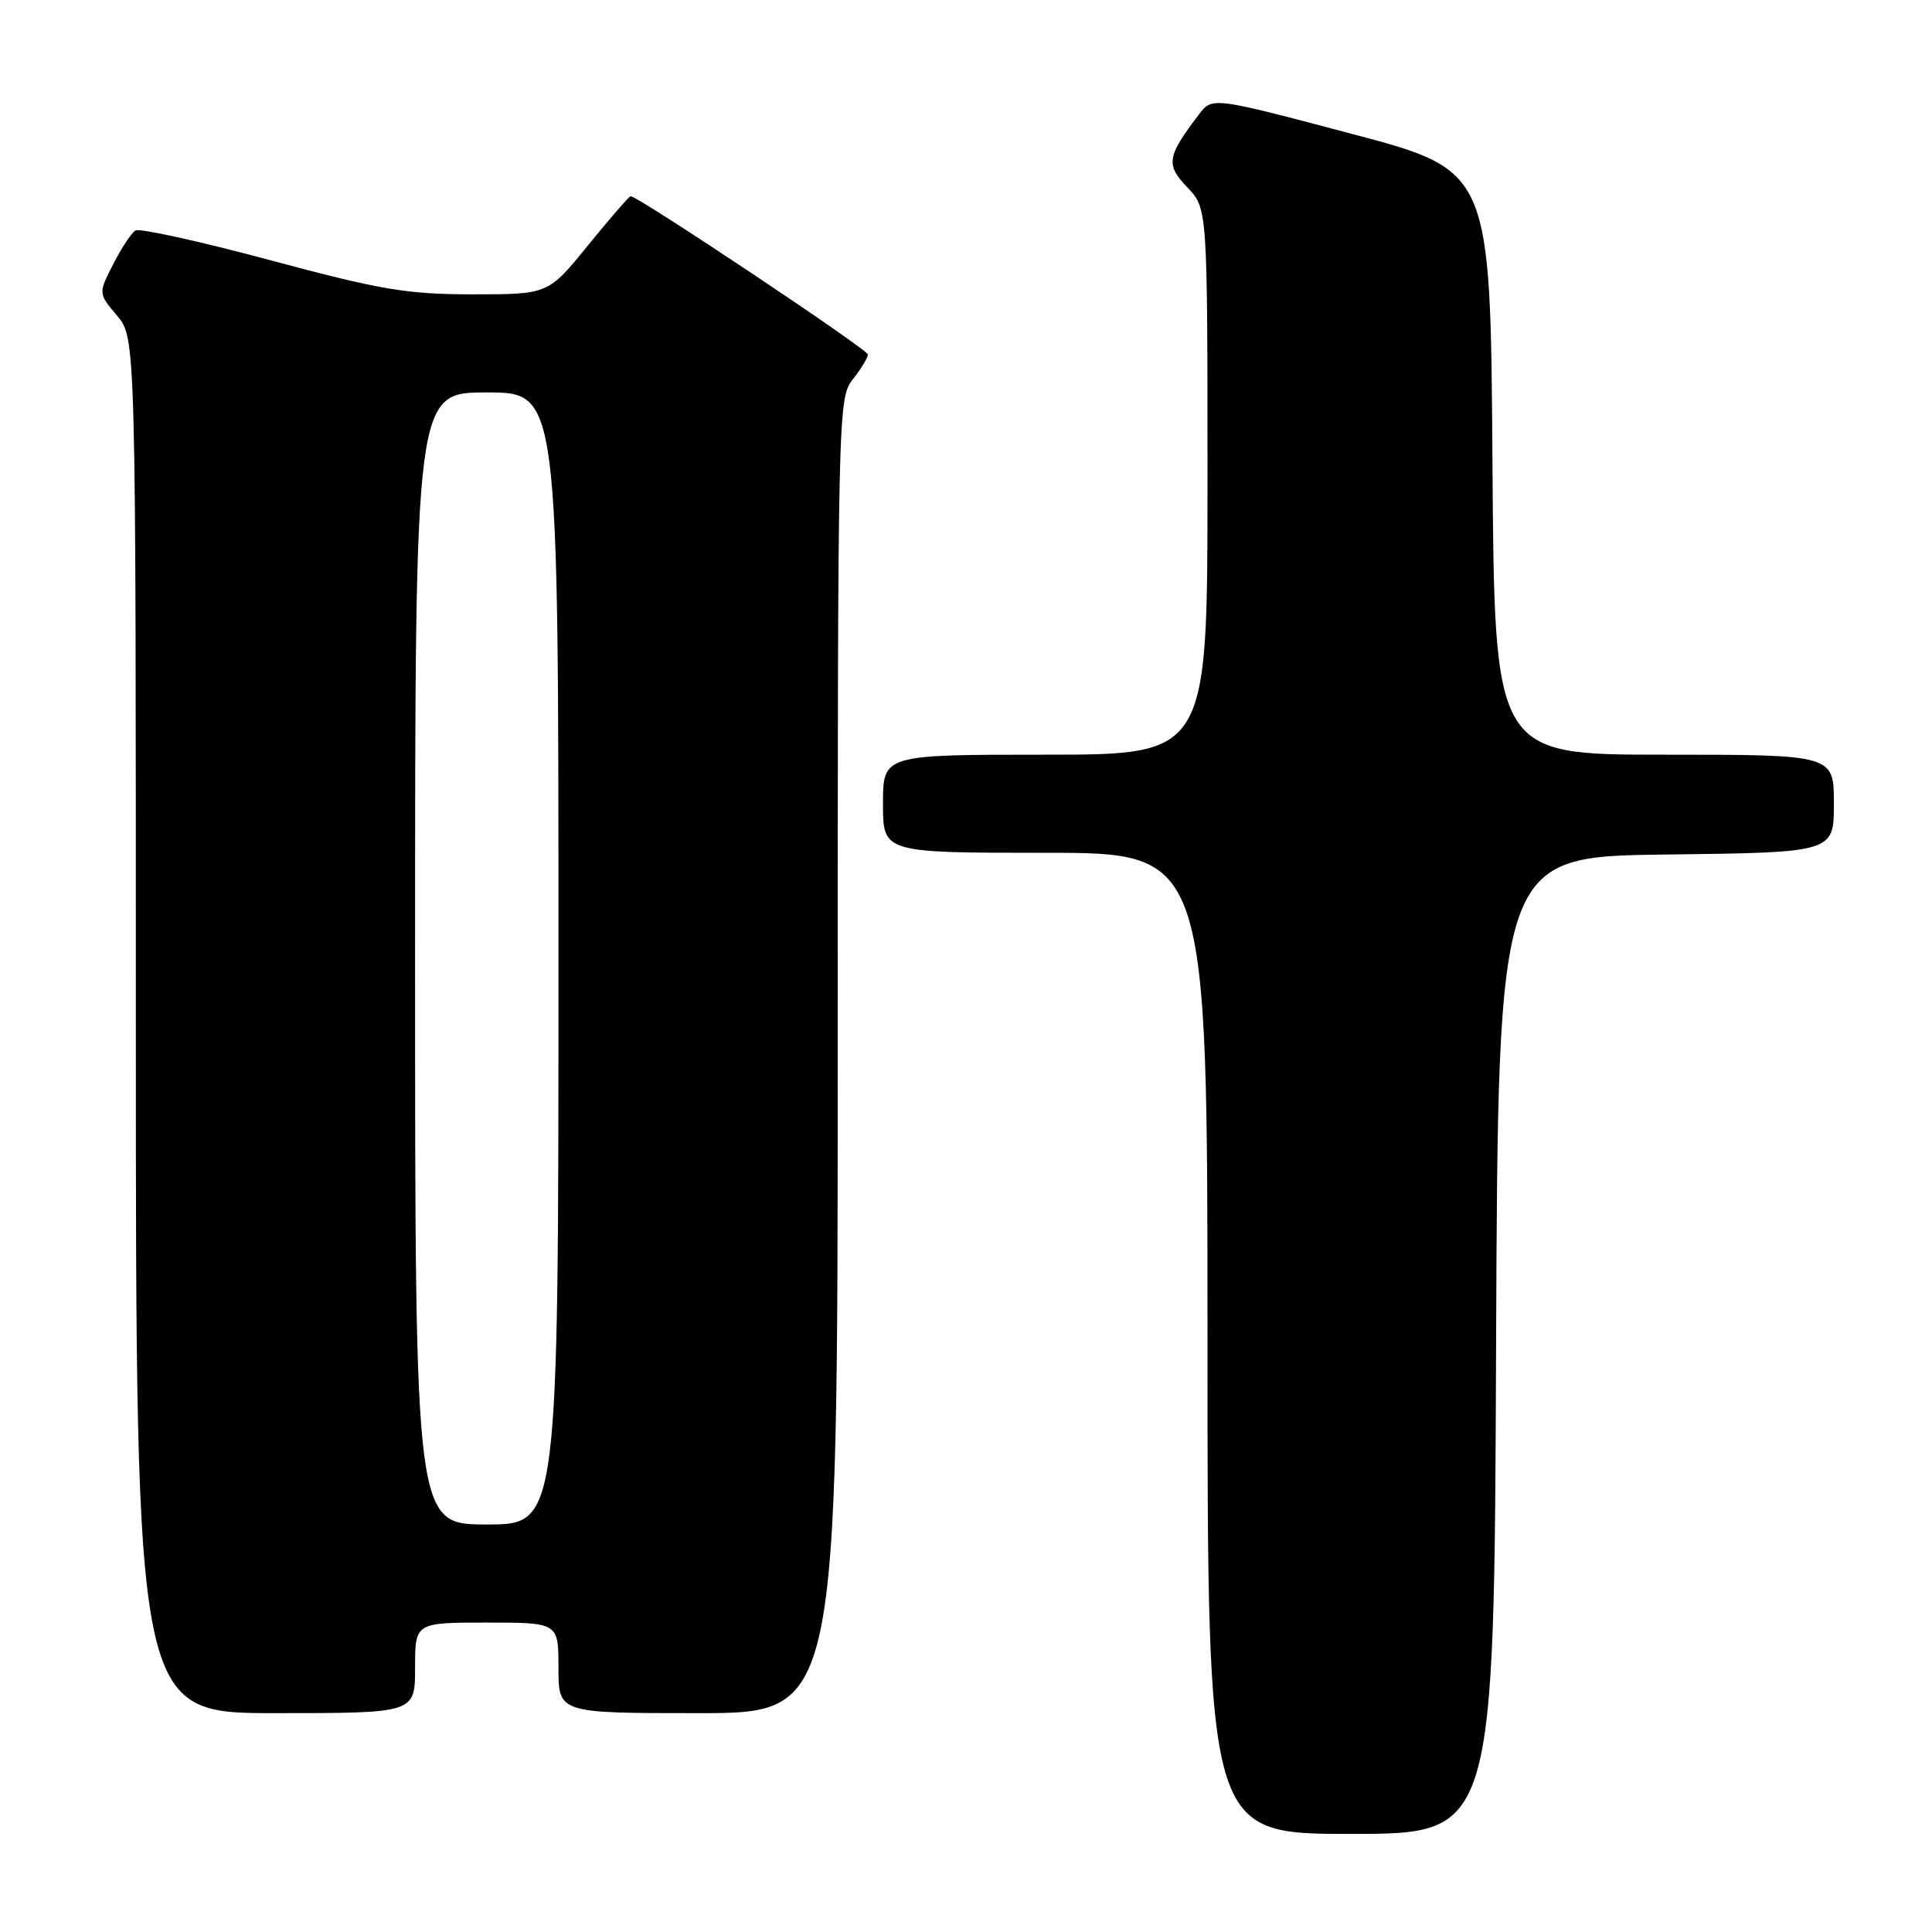 <?xml version="1.0" encoding="UTF-8" standalone="no"?>
<!DOCTYPE svg PUBLIC "-//W3C//DTD SVG 1.1//EN" "http://www.w3.org/Graphics/SVG/1.1/DTD/svg11.dtd" >
<svg xmlns="http://www.w3.org/2000/svg" xmlns:xlink="http://www.w3.org/1999/xlink" version="1.1" viewBox="0 0 256 256">
 <g >
 <path fill="currentColor"
d=" M 198.24 178.25 C 198.50 113.50 198.50 113.50 220.75 113.23 C 243.00 112.96 243.00 112.96 243.00 106.48 C 243.00 100.00 243.00 100.00 220.51 100.00 C 198.02 100.00 198.02 100.00 197.76 61.30 C 197.50 22.60 197.50 22.60 179.06 17.72 C 160.63 12.84 160.63 12.84 158.86 15.17 C 154.61 20.76 154.44 21.81 157.32 24.82 C 160.00 27.61 160.00 27.61 160.00 63.80 C 160.00 100.00 160.00 100.00 138.50 100.00 C 117.00 100.00 117.00 100.00 117.00 106.50 C 117.00 113.00 117.00 113.00 138.50 113.00 C 160.00 113.00 160.00 113.00 160.00 178.00 C 160.00 243.00 160.00 243.00 178.99 243.00 C 197.99 243.00 197.99 243.00 198.24 178.25 Z  M 55.00 221.00 C 55.00 215.00 55.00 215.00 64.50 215.00 C 74.00 215.00 74.00 215.00 74.00 221.00 C 74.00 227.00 74.00 227.00 92.50 227.00 C 111.00 227.00 111.00 227.00 111.00 139.91 C 111.00 54.33 111.03 52.77 113.00 50.27 C 114.10 48.87 115.00 47.39 115.00 46.97 C 115.00 46.31 84.55 26.00 83.57 26.00 C 83.36 26.00 80.83 28.93 77.92 32.50 C 72.65 39.00 72.65 39.00 62.65 39.00 C 53.93 39.00 50.48 38.42 35.78 34.47 C 26.50 31.98 18.47 30.21 17.94 30.54 C 17.41 30.87 16.08 32.88 15.00 35.01 C 13.02 38.87 13.02 38.87 15.51 41.83 C 18.00 44.79 18.00 44.79 18.00 135.89 C 18.00 227.00 18.00 227.00 36.50 227.00 C 55.00 227.00 55.00 227.00 55.00 221.00 Z  M 55.00 127.00 C 55.00 52.00 55.00 52.00 64.50 52.00 C 74.00 52.00 74.00 52.00 74.00 127.00 C 74.00 202.00 74.00 202.00 64.50 202.00 C 55.00 202.00 55.00 202.00 55.00 127.00 Z "/>
</g>
</svg>